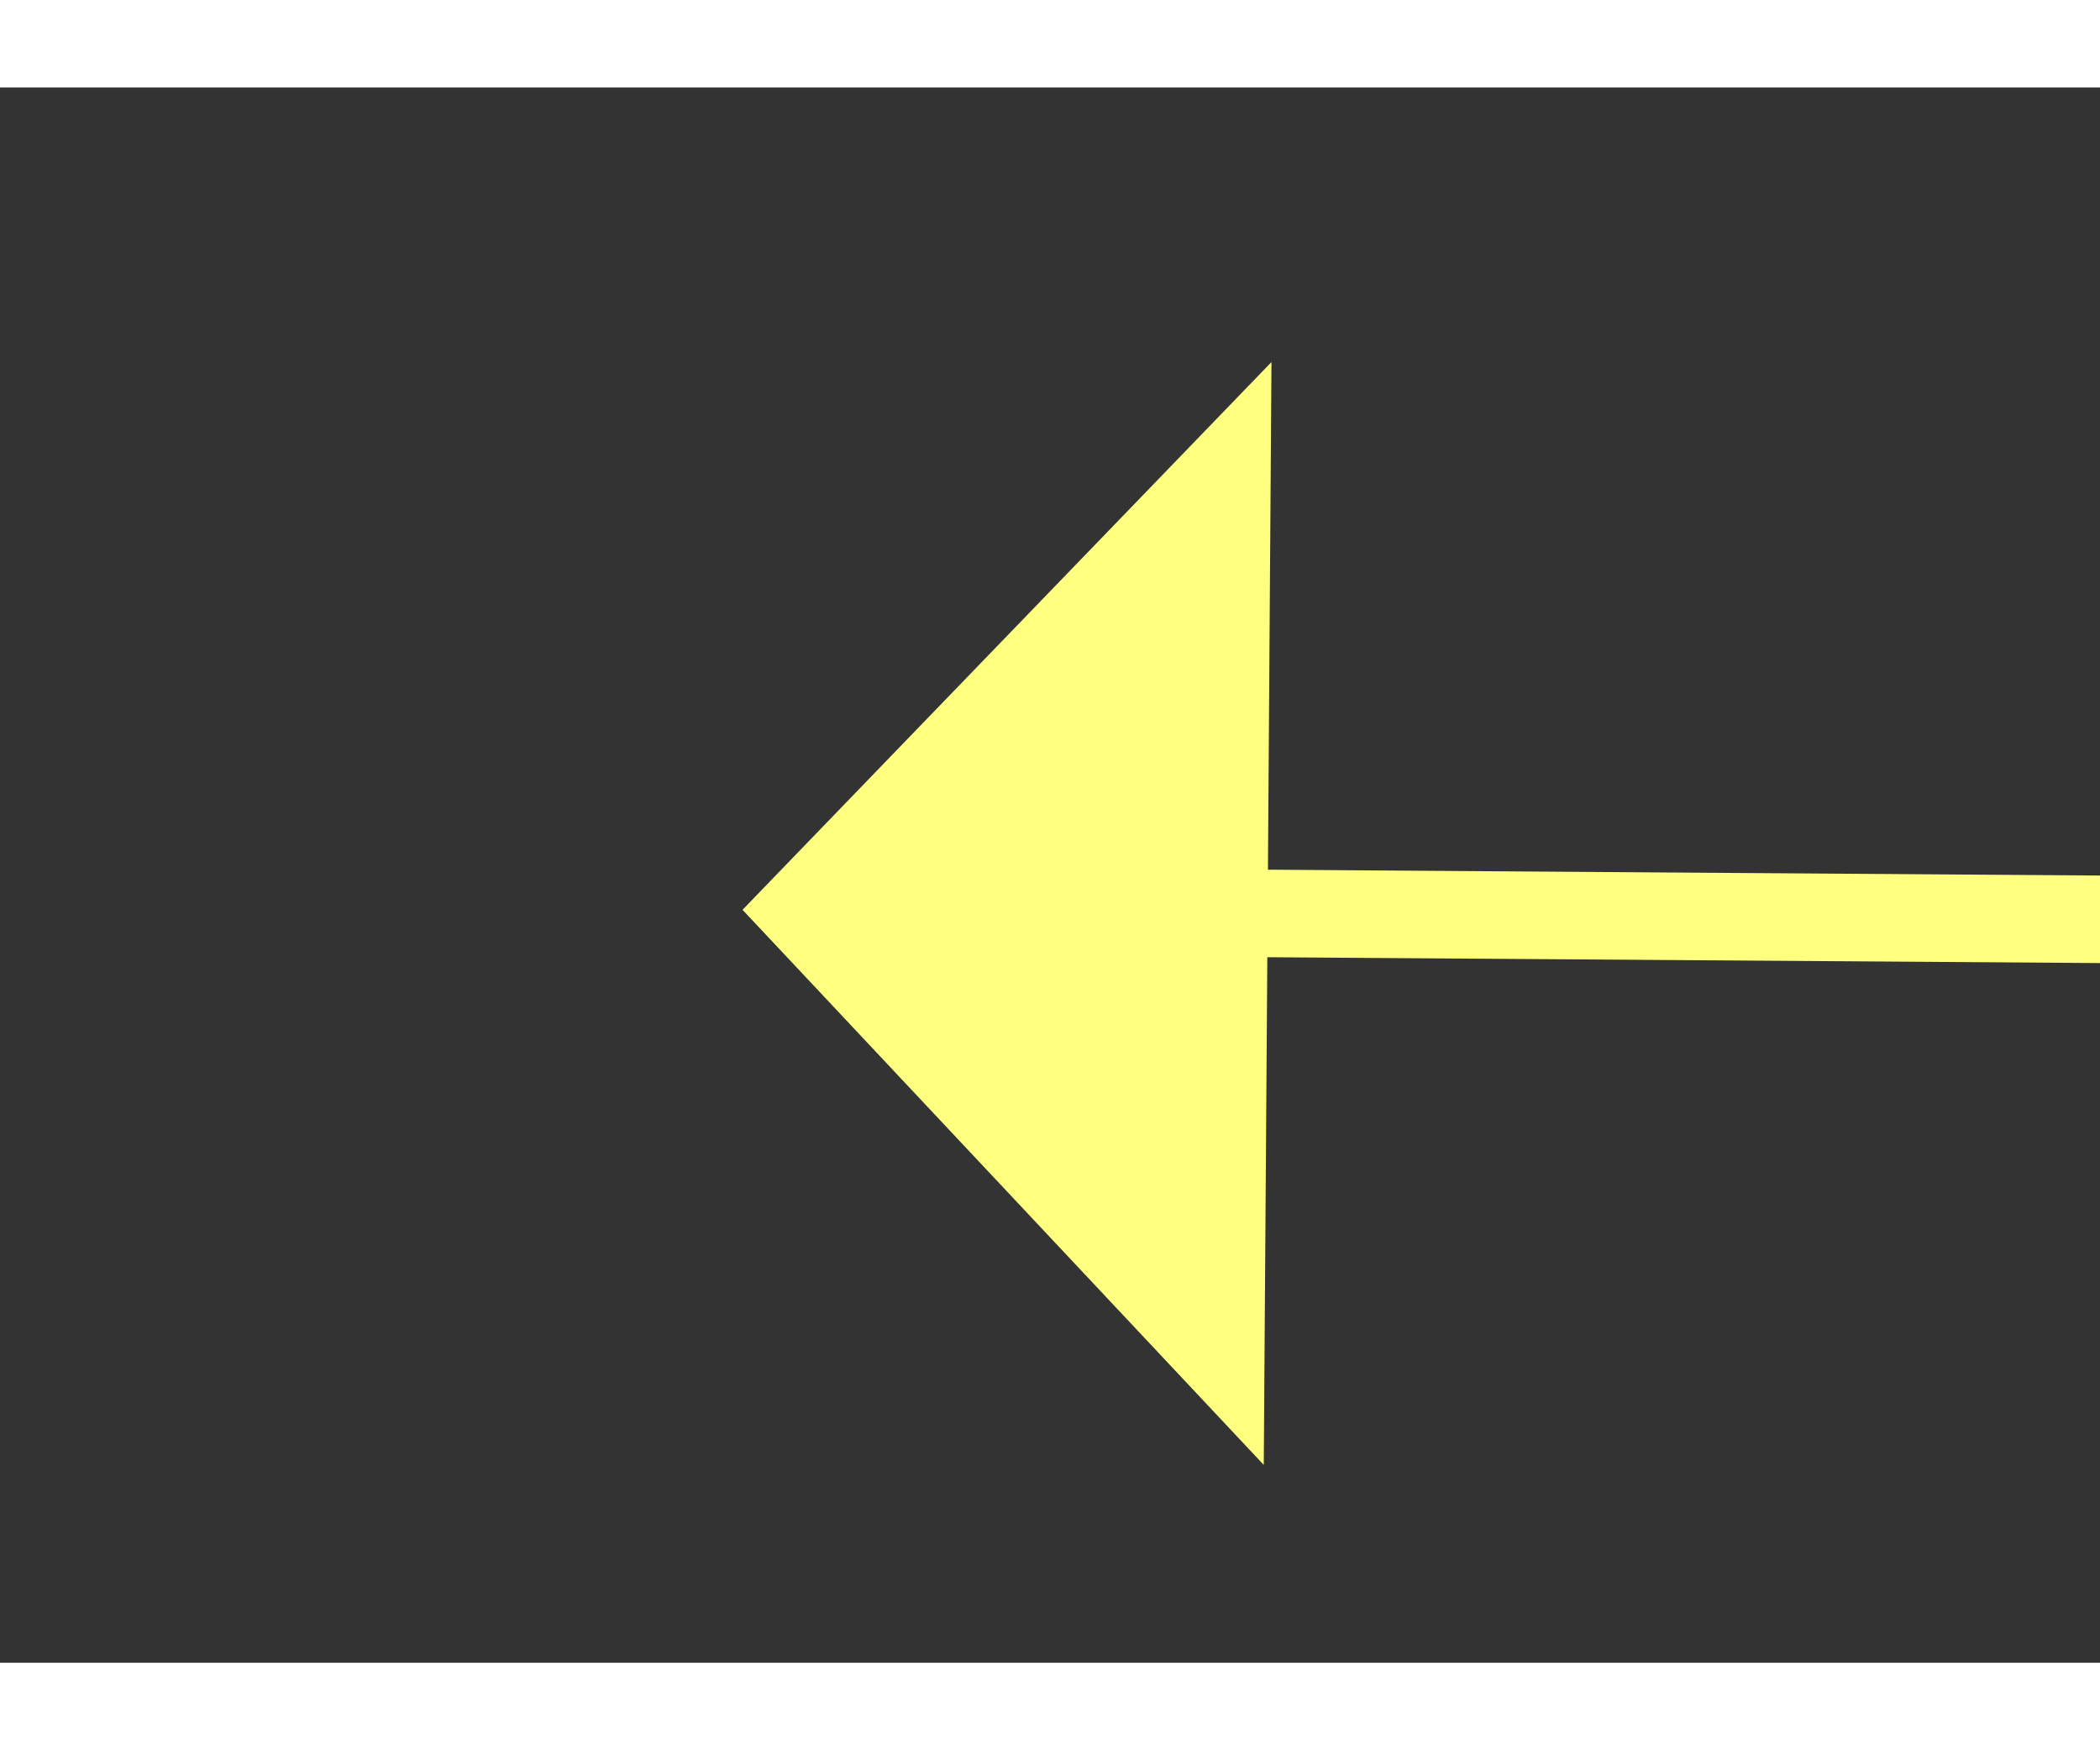 ﻿<?xml version="1.0" encoding="utf-8"?>
<svg version="1.1" xmlns:xlink="http://www.w3.org/1999/xlink" width="24px" height="20px" preserveAspectRatio="xMinYMid meet" viewBox="780 4047  24 18" xmlns="http://www.w3.org/2000/svg">
  <rect x="780" y="4047" width="24" height="18" fill="#333333" stroke="none"/>
  <g transform="matrix(1 0.017 -0.017 1 70.908 -13.205 )">
    <path d="M 906 4061.8  L 912 4055.5  L 906 4049.2  L 906 4061.8  Z " fill-rule="nonzero" fill="#ffff80" stroke="none" transform="matrix(-1 0.01 -0.01 -1 1739.089 8102.61 )" />
    <path d="M 788 4055.5  L 907 4055.5  " stroke-width="1" stroke="#ffff80" fill="none" transform="matrix(-1 0.01 -0.01 -1 1739.089 8102.61 )" />
  </g>
</svg>